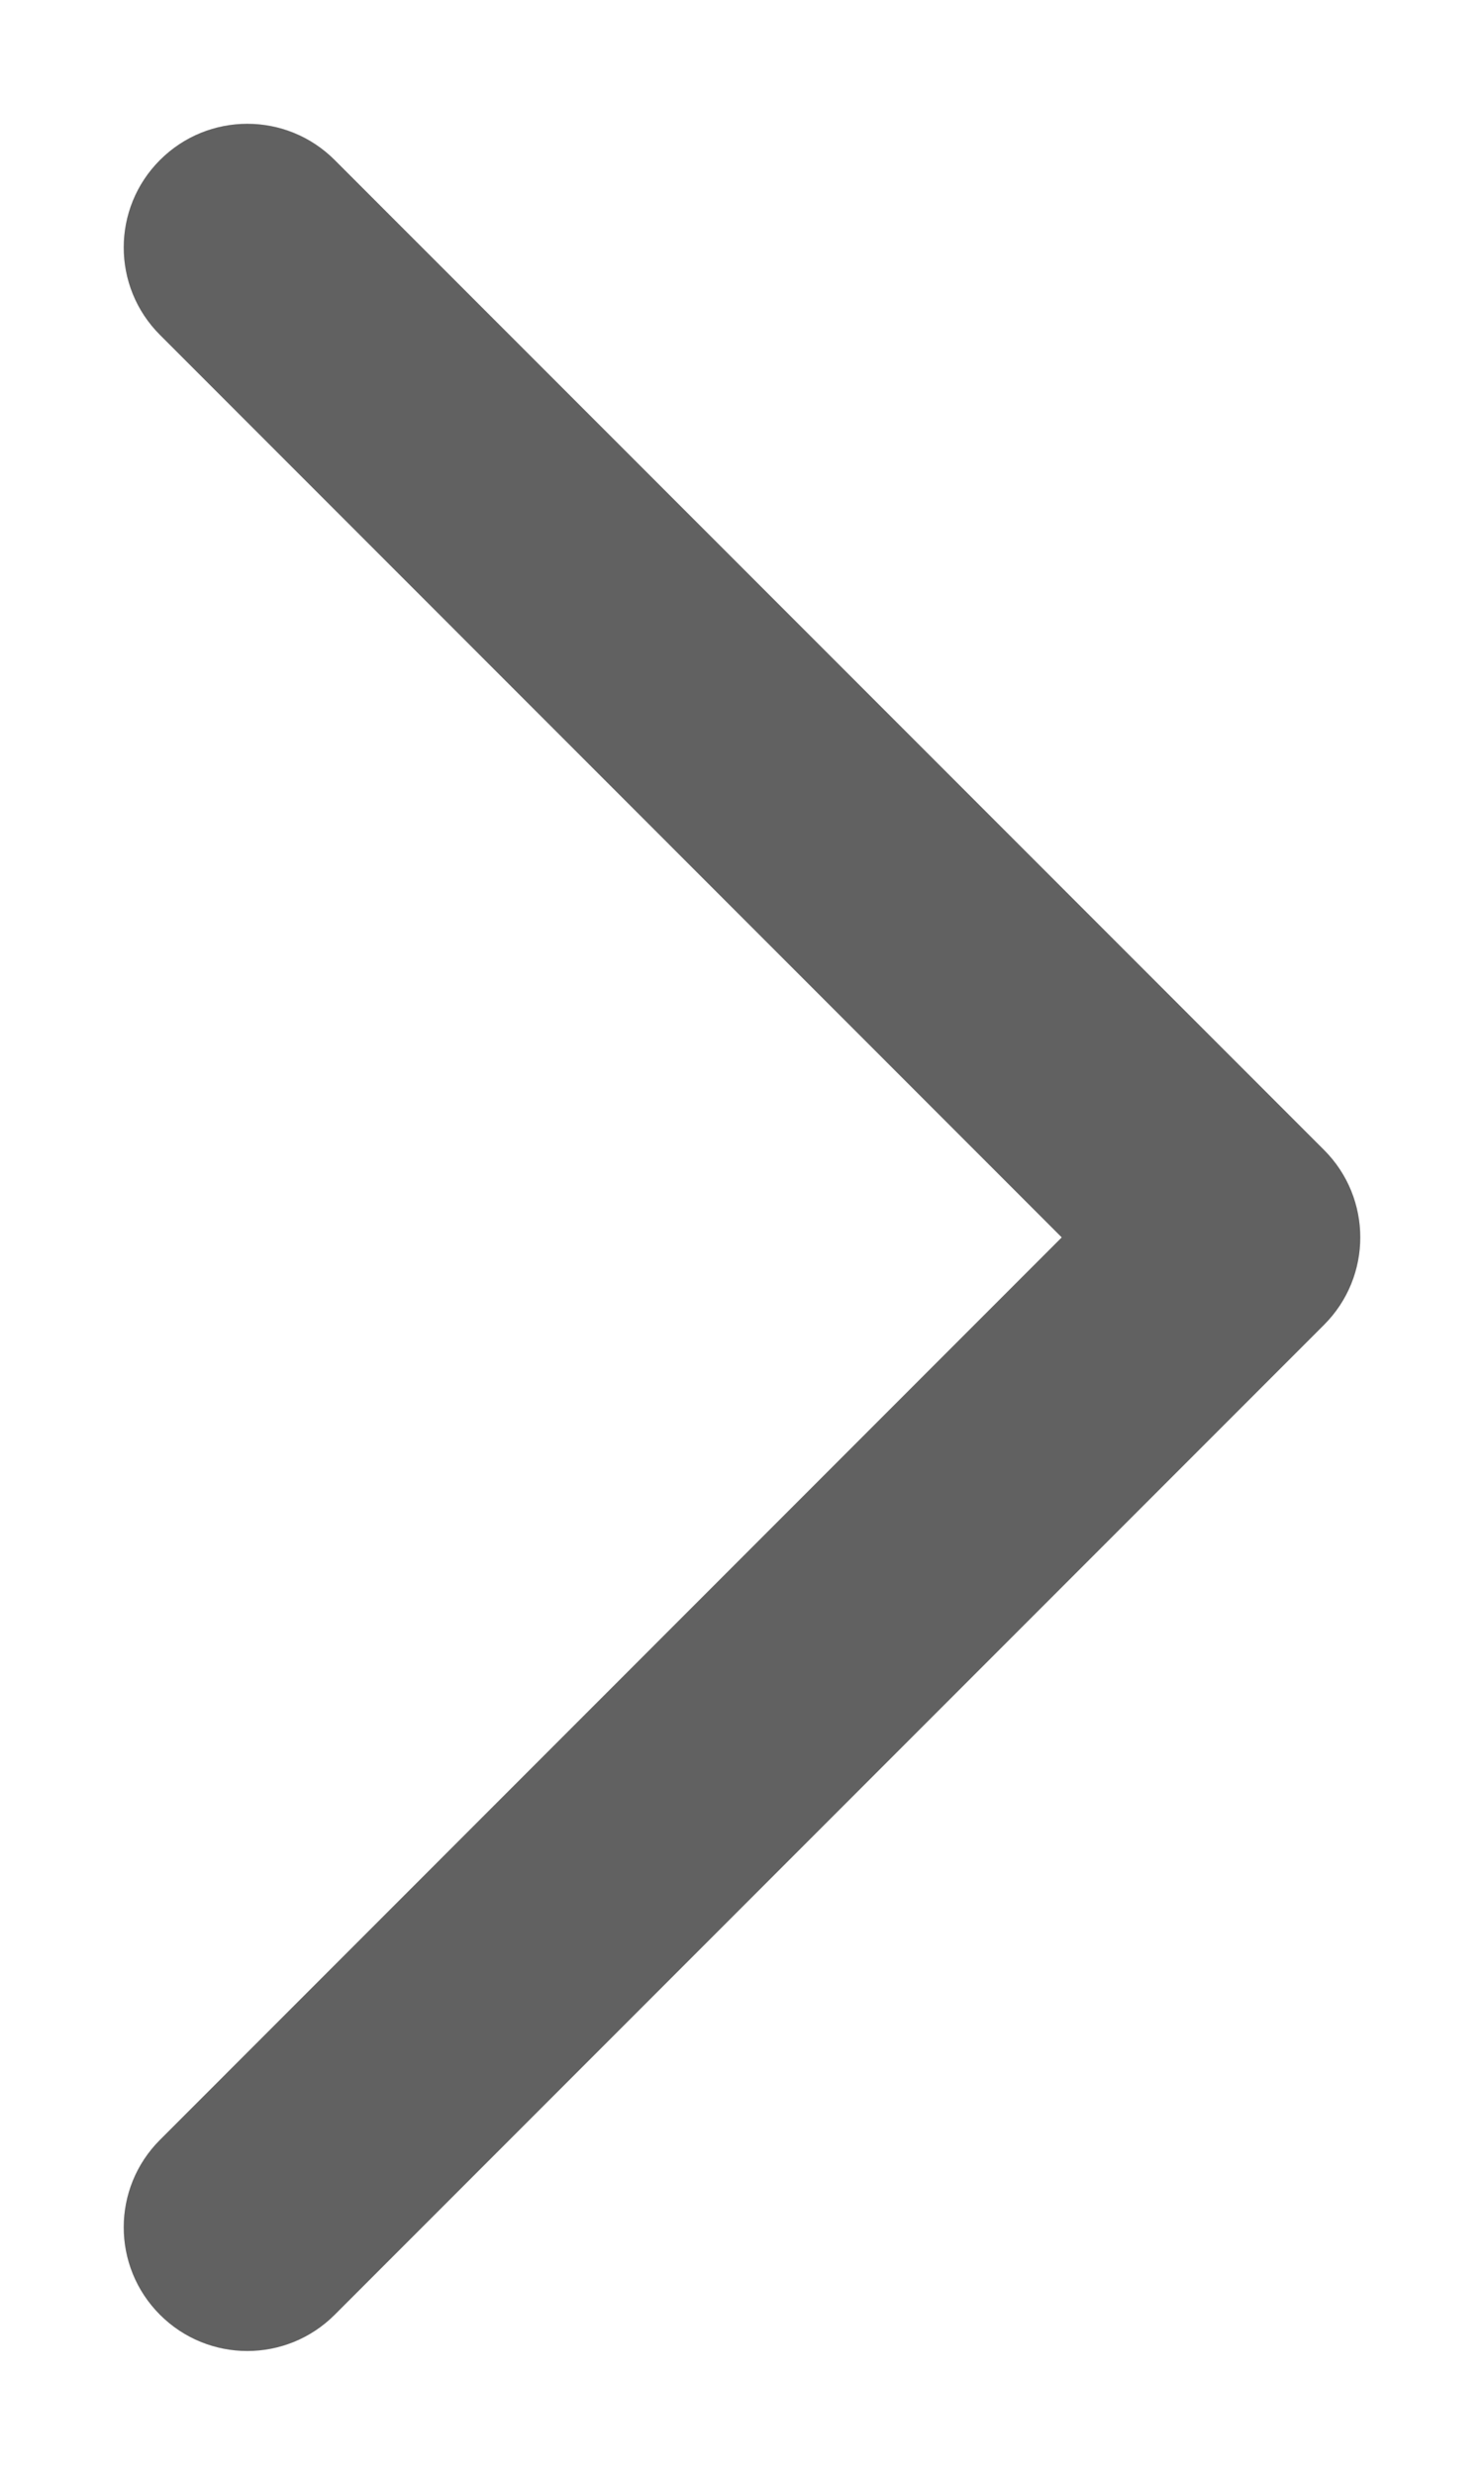 <svg width="9" height="15" viewBox="0 0 9 15" fill="none" xmlns="http://www.w3.org/2000/svg">
<path fill-rule="evenodd" clip-rule="evenodd" d="M0.97 0.97C1.263 0.677 1.737 0.677 2.03 0.97L8.03 6.97C8.323 7.263 8.323 7.737 8.03 8.03L2.03 14.03C1.737 14.323 1.263 14.323 0.97 14.03C0.677 13.737 0.677 13.263 0.97 12.97L6.439 7.5L0.97 2.03C0.677 1.737 0.677 1.263 0.97 0.97Z" fill="#616161"/>
</svg>
